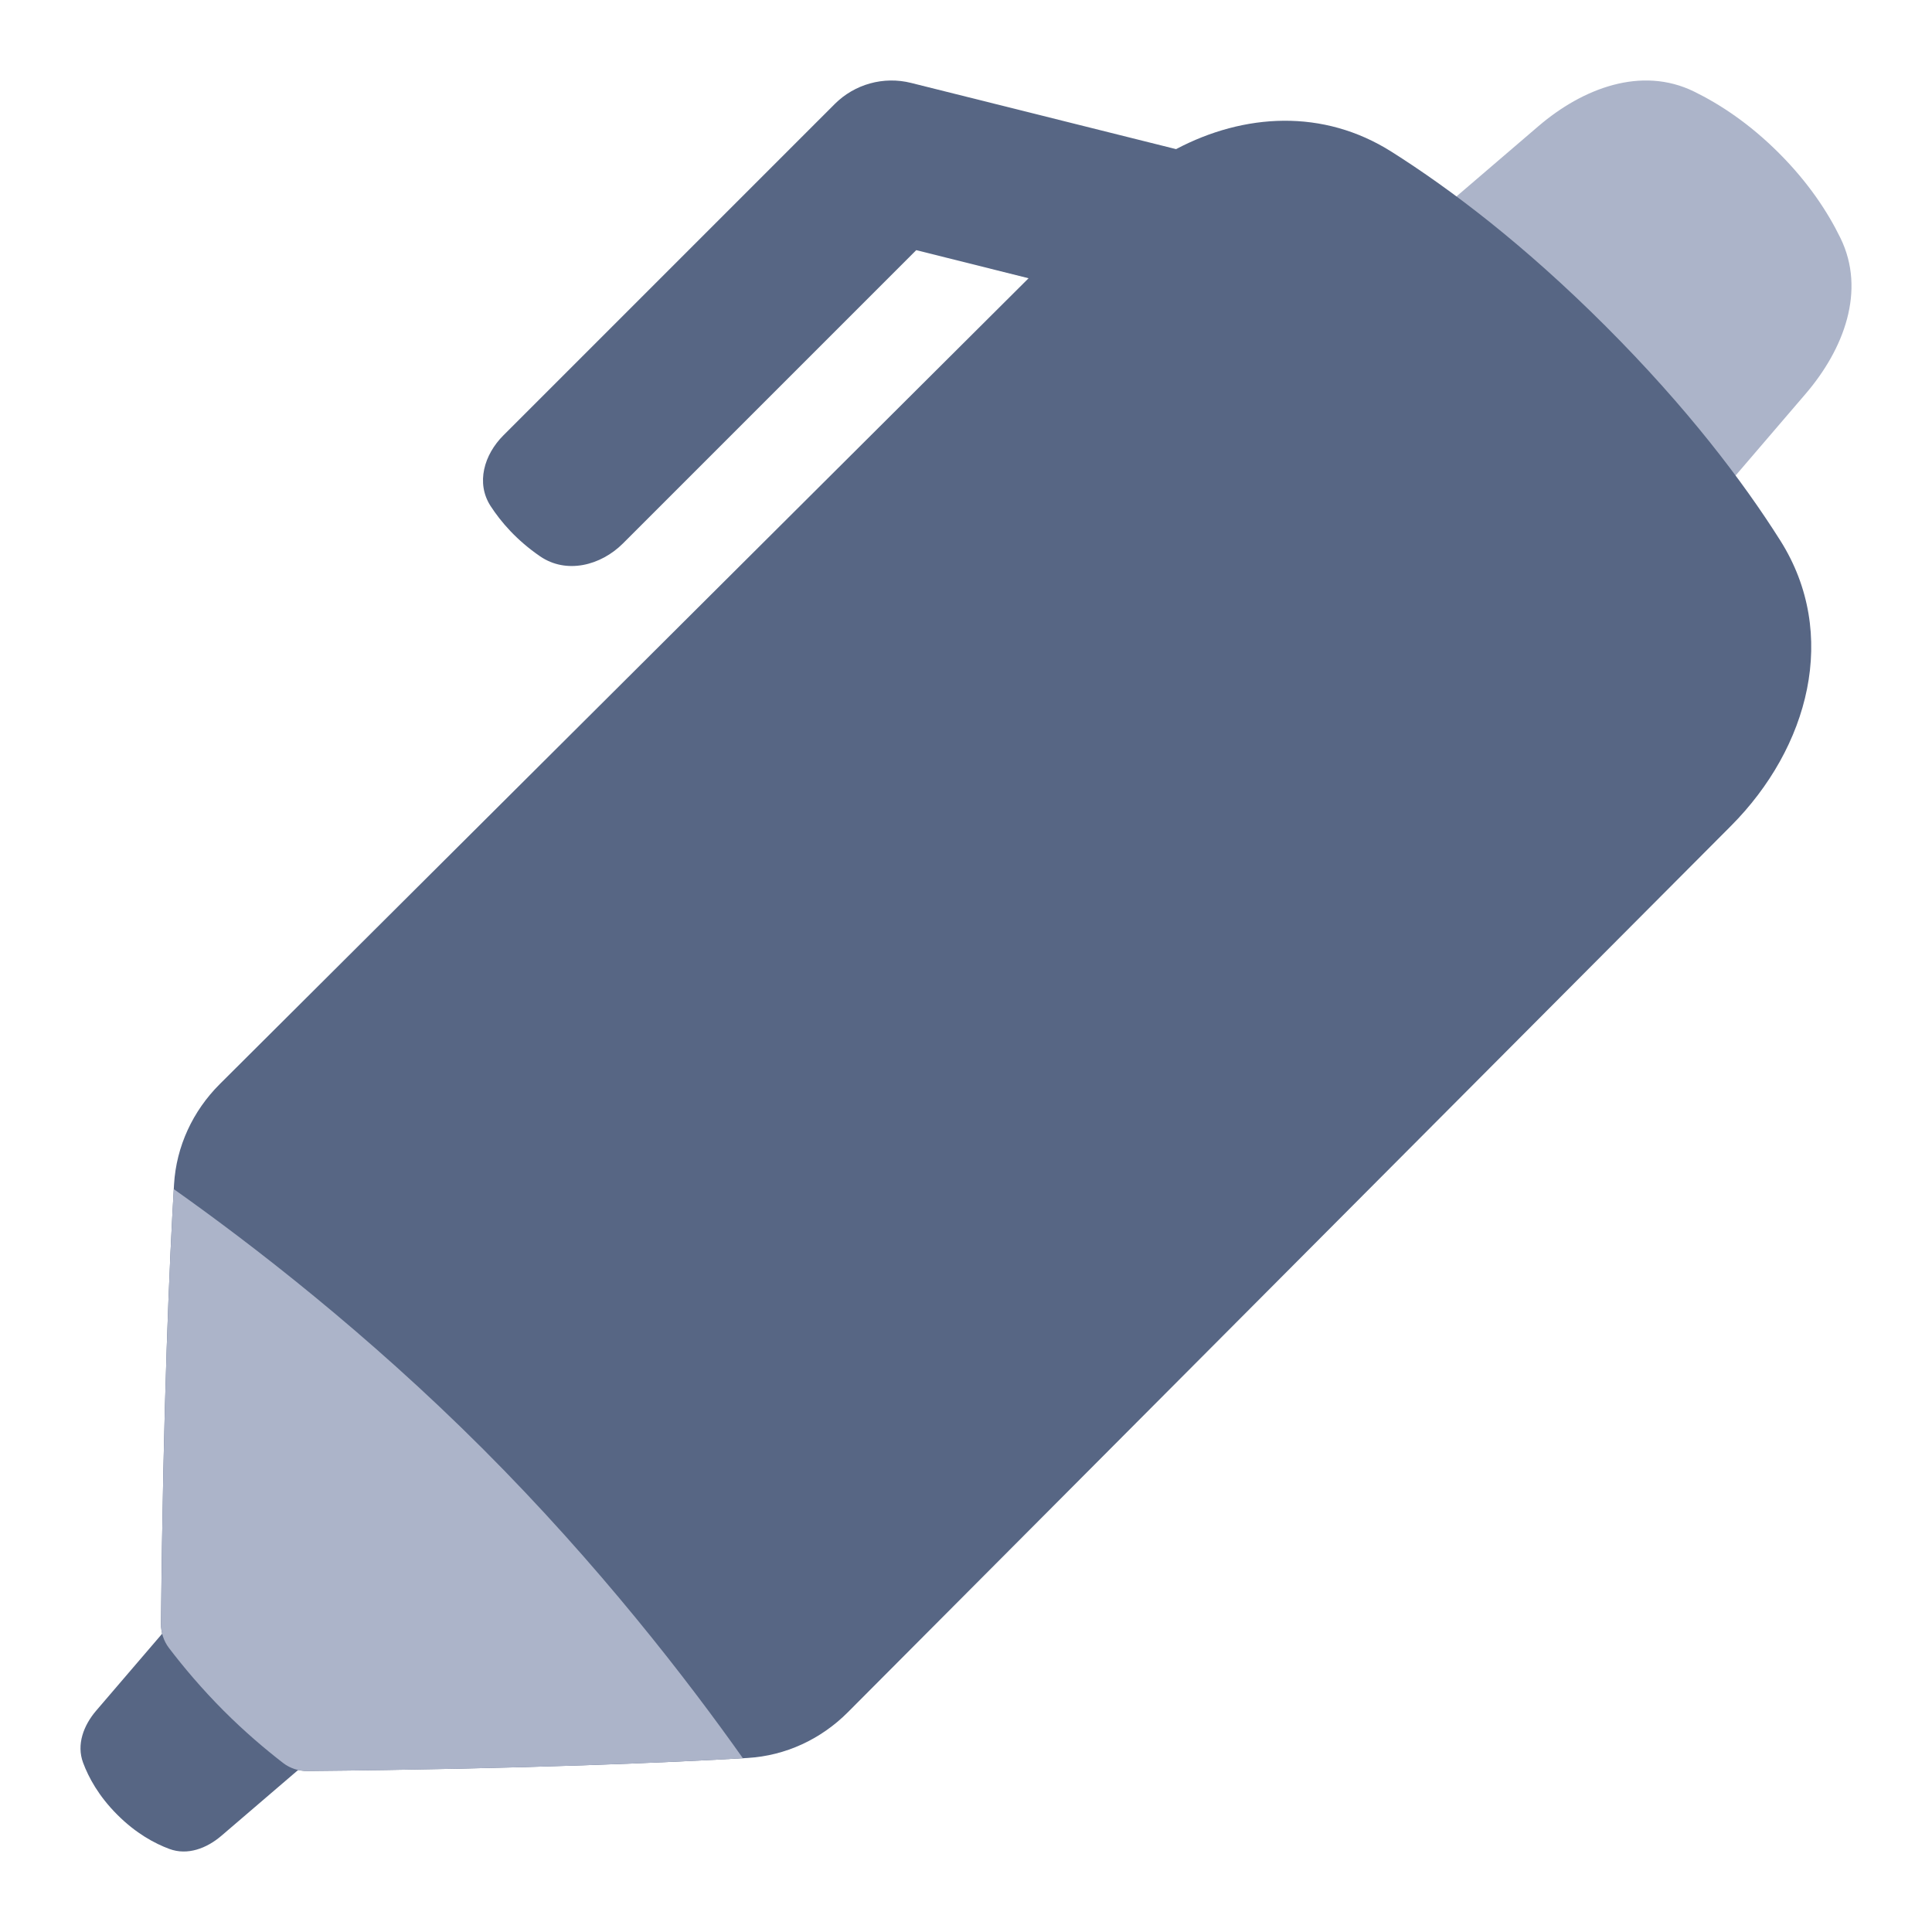 <!-- Copyright © Ewsgit 2022. -->
<!-- Licensed under the MIT License - https://ewsgit.github.io/devdash/copyright -->

<svg xmlns="http://www.w3.org/2000/svg" width="48" height="48" fill="none" viewBox="0 0 48 48"><path fill="#ACB4C9" d="M25 14.468L38.219 3.137C39.324 2.19 40.781 1.635 42.087 2.274C42.733 2.59 43.465 3.071 44.197 3.803C44.929 4.535 45.41 5.267 45.725 5.913C46.365 7.22 45.81 8.676 44.863 9.781L33.532 23L25 14.468Z"/><path fill="#576684" fill-rule="evenodd" d="M22.636 2.06C21.954 1.889 21.233 2.089 20.737 2.586L12.508 10.815C12.027 11.295 11.819 12.002 12.189 12.573C12.444 12.966 12.834 13.421 13.419 13.822C14.068 14.267 14.923 14.057 15.479 13.5L22.764 6.215L25.555 6.913L5.461 26.933C4.791 27.601 4.38 28.481 4.324 29.425C4.216 31.251 4.053 34.827 4 40.341C3.998 40.556 4.065 40.768 4.195 40.939C4.566 41.427 5.022 41.967 5.562 42.508C6.067 43.013 6.572 43.444 7.034 43.8C7.206 43.934 7.421 44.002 7.638 44C13.164 43.947 16.746 43.784 18.575 43.676C19.519 43.62 20.399 43.209 21.066 42.539L43.005 20.52C44.942 18.576 45.698 15.752 44.232 13.431C43.294 11.947 41.912 10.125 39.894 8.106C37.875 6.088 36.053 4.706 34.569 3.768C32.874 2.697 30.912 2.812 29.219 3.705L22.636 2.06Z" clip-rule="evenodd"/><path fill="#576684" d="M12 40.038L5.5 45.61C5.134 45.923 4.659 46.104 4.207 45.936C3.841 45.8 3.377 45.55 2.914 45.086C2.45 44.623 2.2 44.159 2.064 43.793C1.896 43.341 2.077 42.866 2.39 42.5L7.962 36L12 40.038Z"/><path fill="#ACB4C9" d="M18.457 43.683C16.594 43.791 13.047 43.949 7.638 44C7.421 44.002 7.206 43.934 7.034 43.801C6.572 43.444 6.067 43.013 5.562 42.508C5.022 41.967 4.566 41.427 4.195 40.94C4.065 40.768 3.998 40.556 4 40.341C4.052 34.943 4.209 31.403 4.317 29.543C6.242 30.905 9.121 33.121 12 36C14.879 38.879 17.095 41.758 18.457 43.683Z"/></svg>